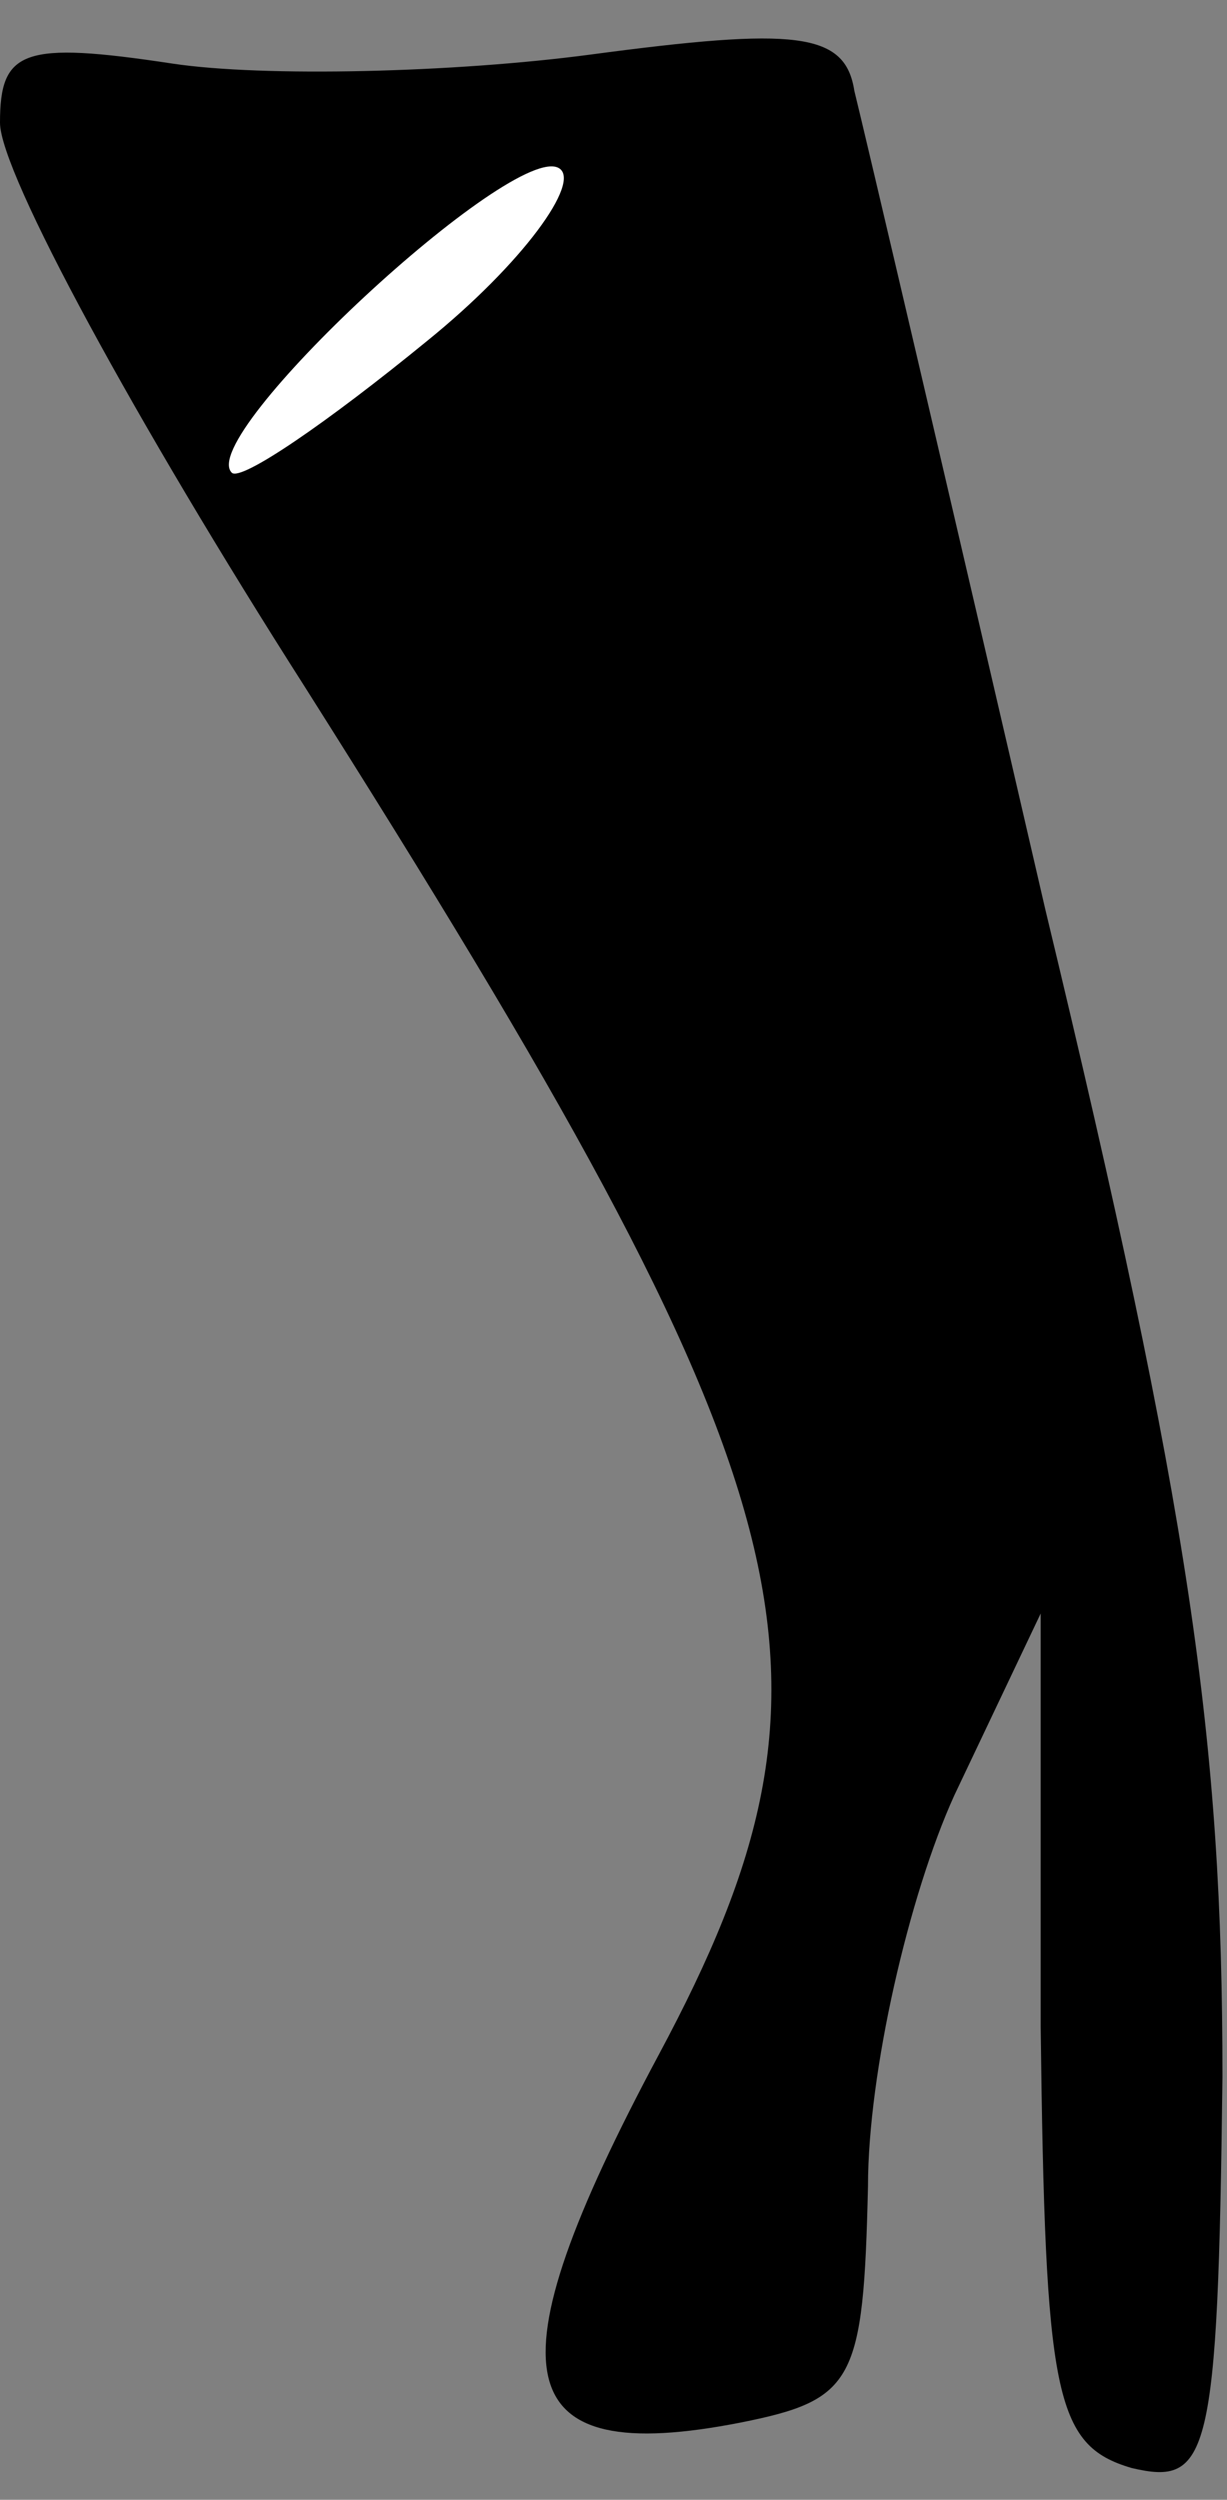 <?xml version="1.0" standalone="no"?>
<!DOCTYPE svg PUBLIC "-//W3C//DTD SVG 20010904//EN"
 "http://www.w3.org/TR/2001/REC-SVG-20010904/DTD/svg10.dtd">
<svg version="1.0" xmlns="http://www.w3.org/2000/svg"
 width="27pt" height="55pt" viewBox="0 0 27 55"
 preserveAspectRatio="xMidYMid meet">
<rect x="0" y="0" width="27" height="55" fill="#808080" stroke="none"/>
<g transform="translate(0,55) scale(0.1,-0.1)"
fill="#000000" stroke="none">
<path fill="#000000" stroke="none" d="M130 538 c-30 -4 -72 -5 -92 -2 -33 5
-38 3 -38 -13 0 -11 30 -66 67 -124 112 -177 123 -217 78 -301 -38 -71 -33
-91 18 -81 25 5 27 9 28 52 0 25 9 64 19 86 l19 40 0 -91 c1 -81 3 -92 20 -97
17 -4 19 2 20 86 0 74 -7 124 -39 257 -21 91 -40 172 -42 180 -2 13 -13 14
-58 8z"/>
<path fill="#ffffff" stroke="none" d="M94 475 c-22 -18 -41 -31 -43 -29 -8 8
62 73 72 67 5 -3 -8 -21 -29 -38z"/>
</g>
</svg>
